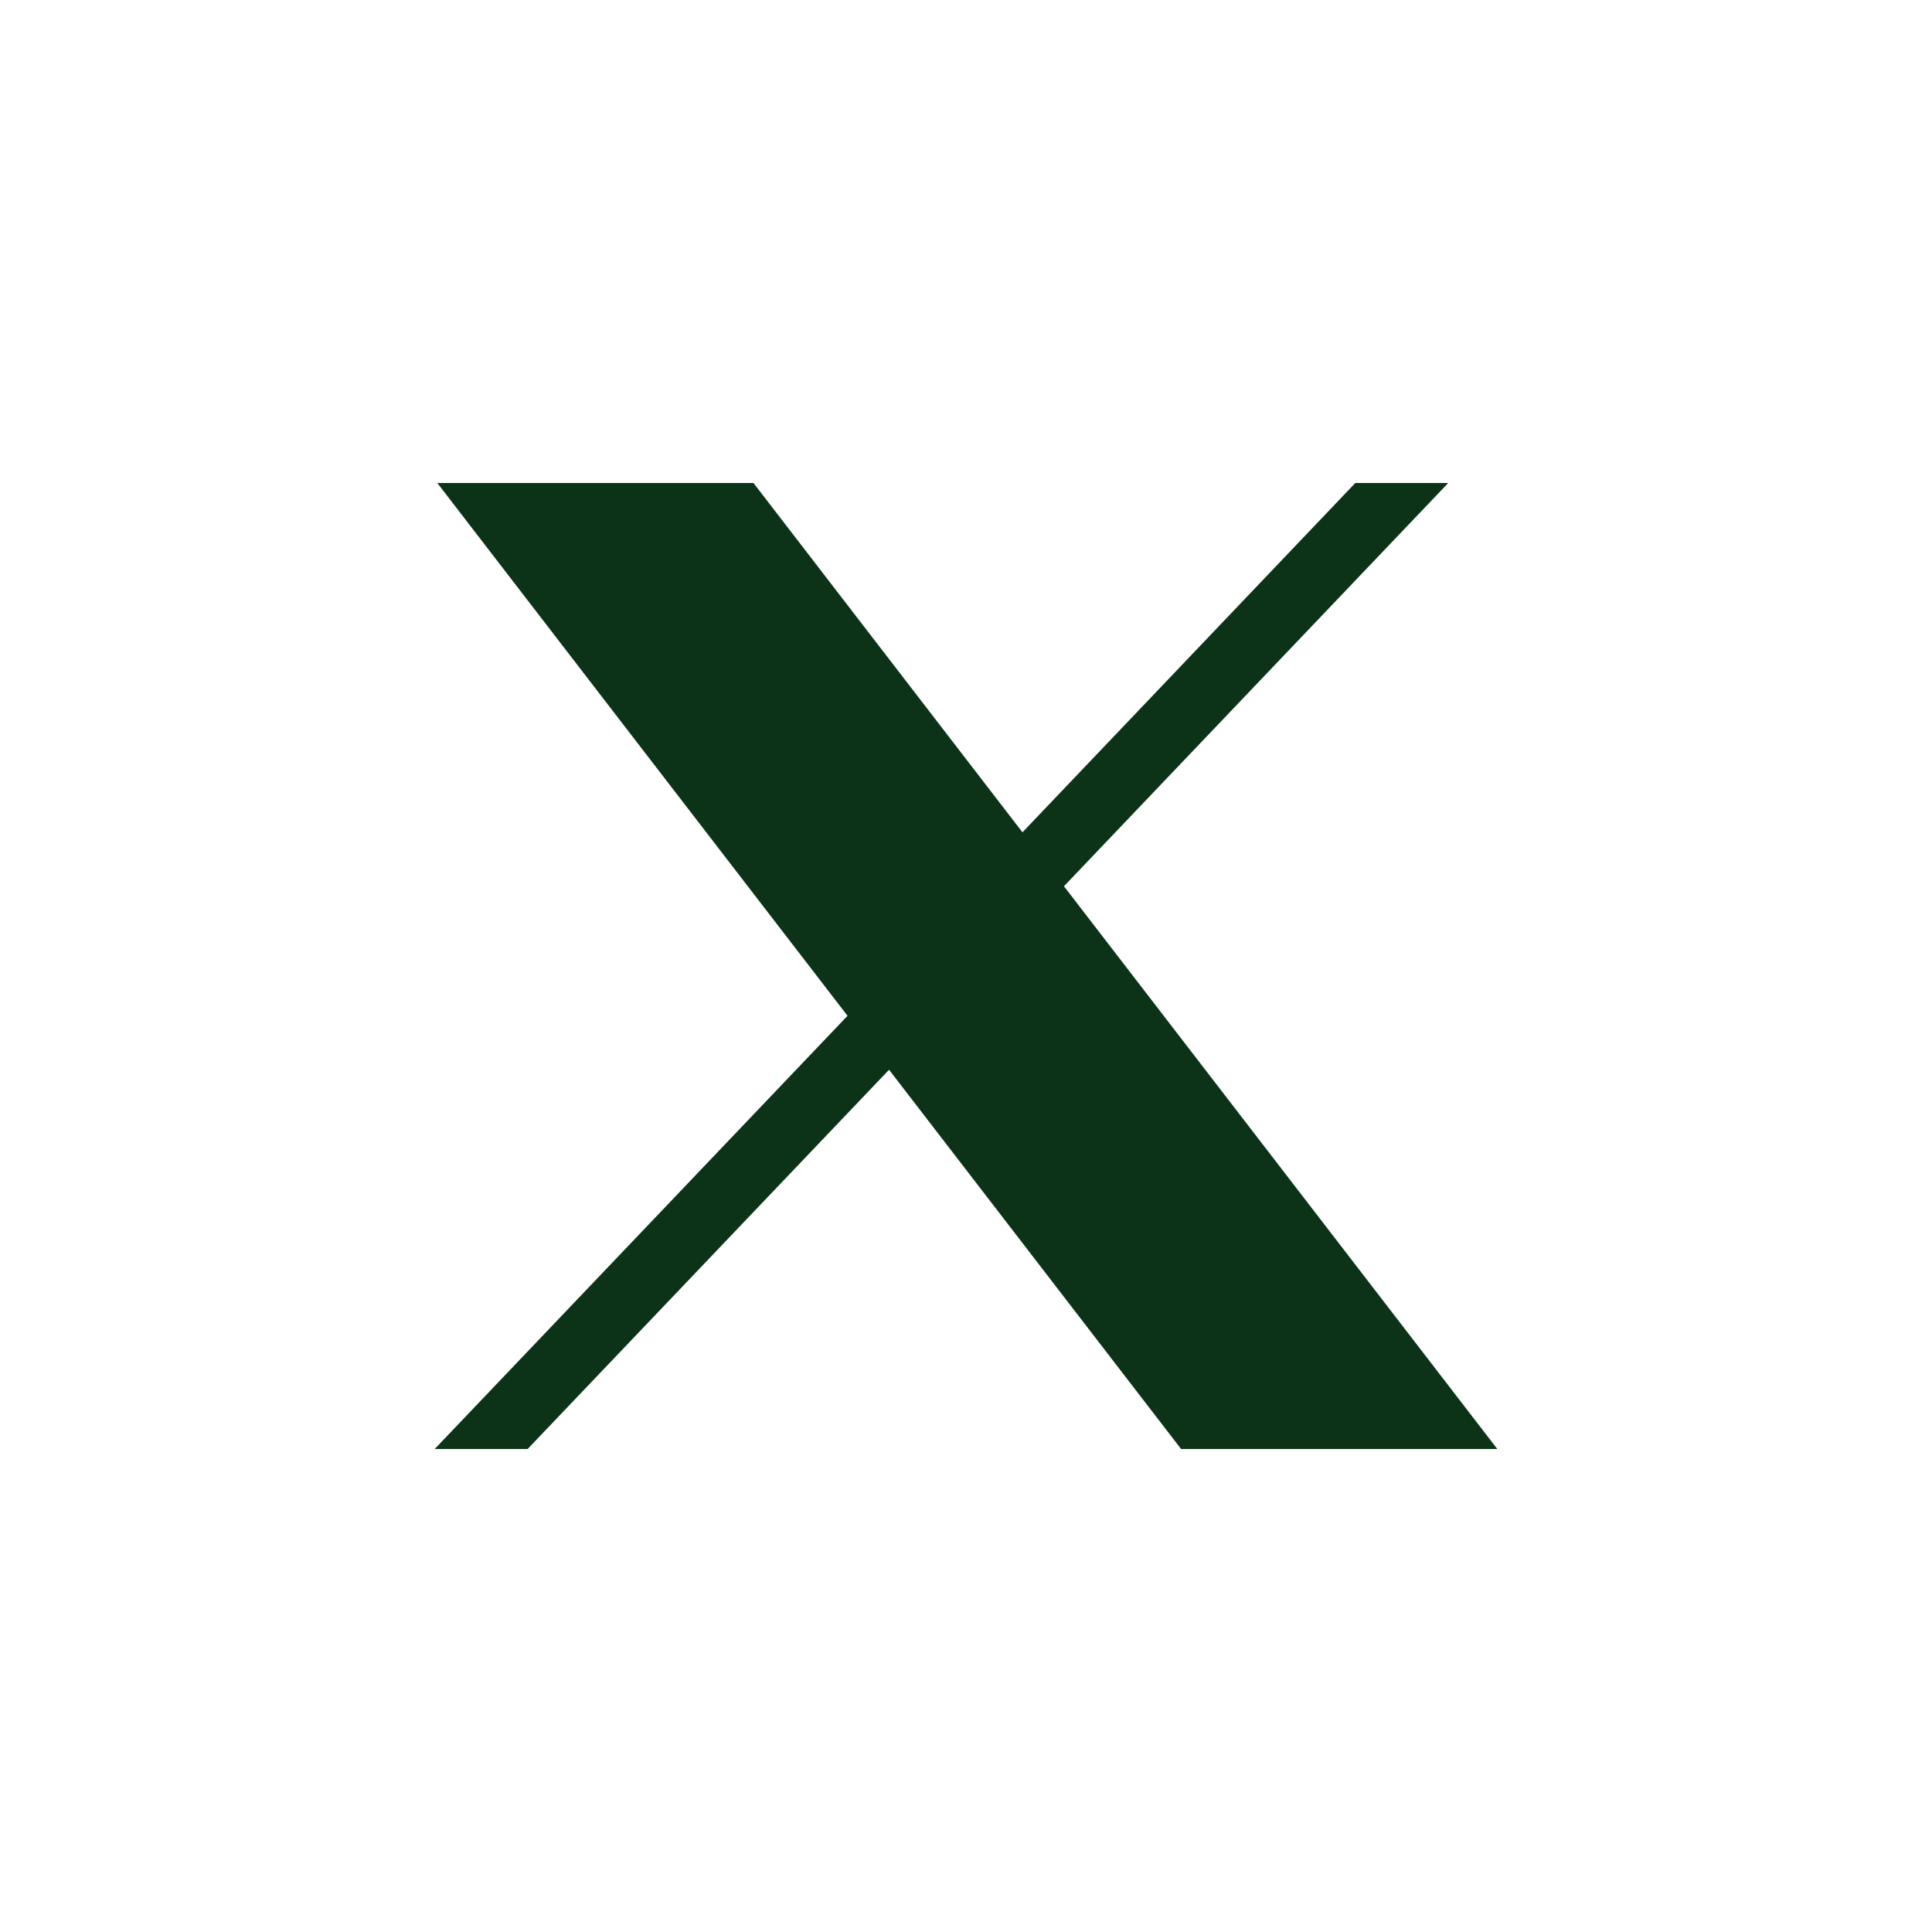 <svg width="40" height="40" viewBox="0 0 40 40" fill="none" xmlns="http://www.w3.org/2000/svg">
<g id="twitter">
<path id="path1009" d="M9.054 10L17.547 21.031L9 30H10.924L18.407 22.148L24.453 30H31L22.028 18.349L29.984 10H28.06L21.169 17.232L15.6 10H9.054Z" fill="#0C3317"/>
</g>
</svg>
